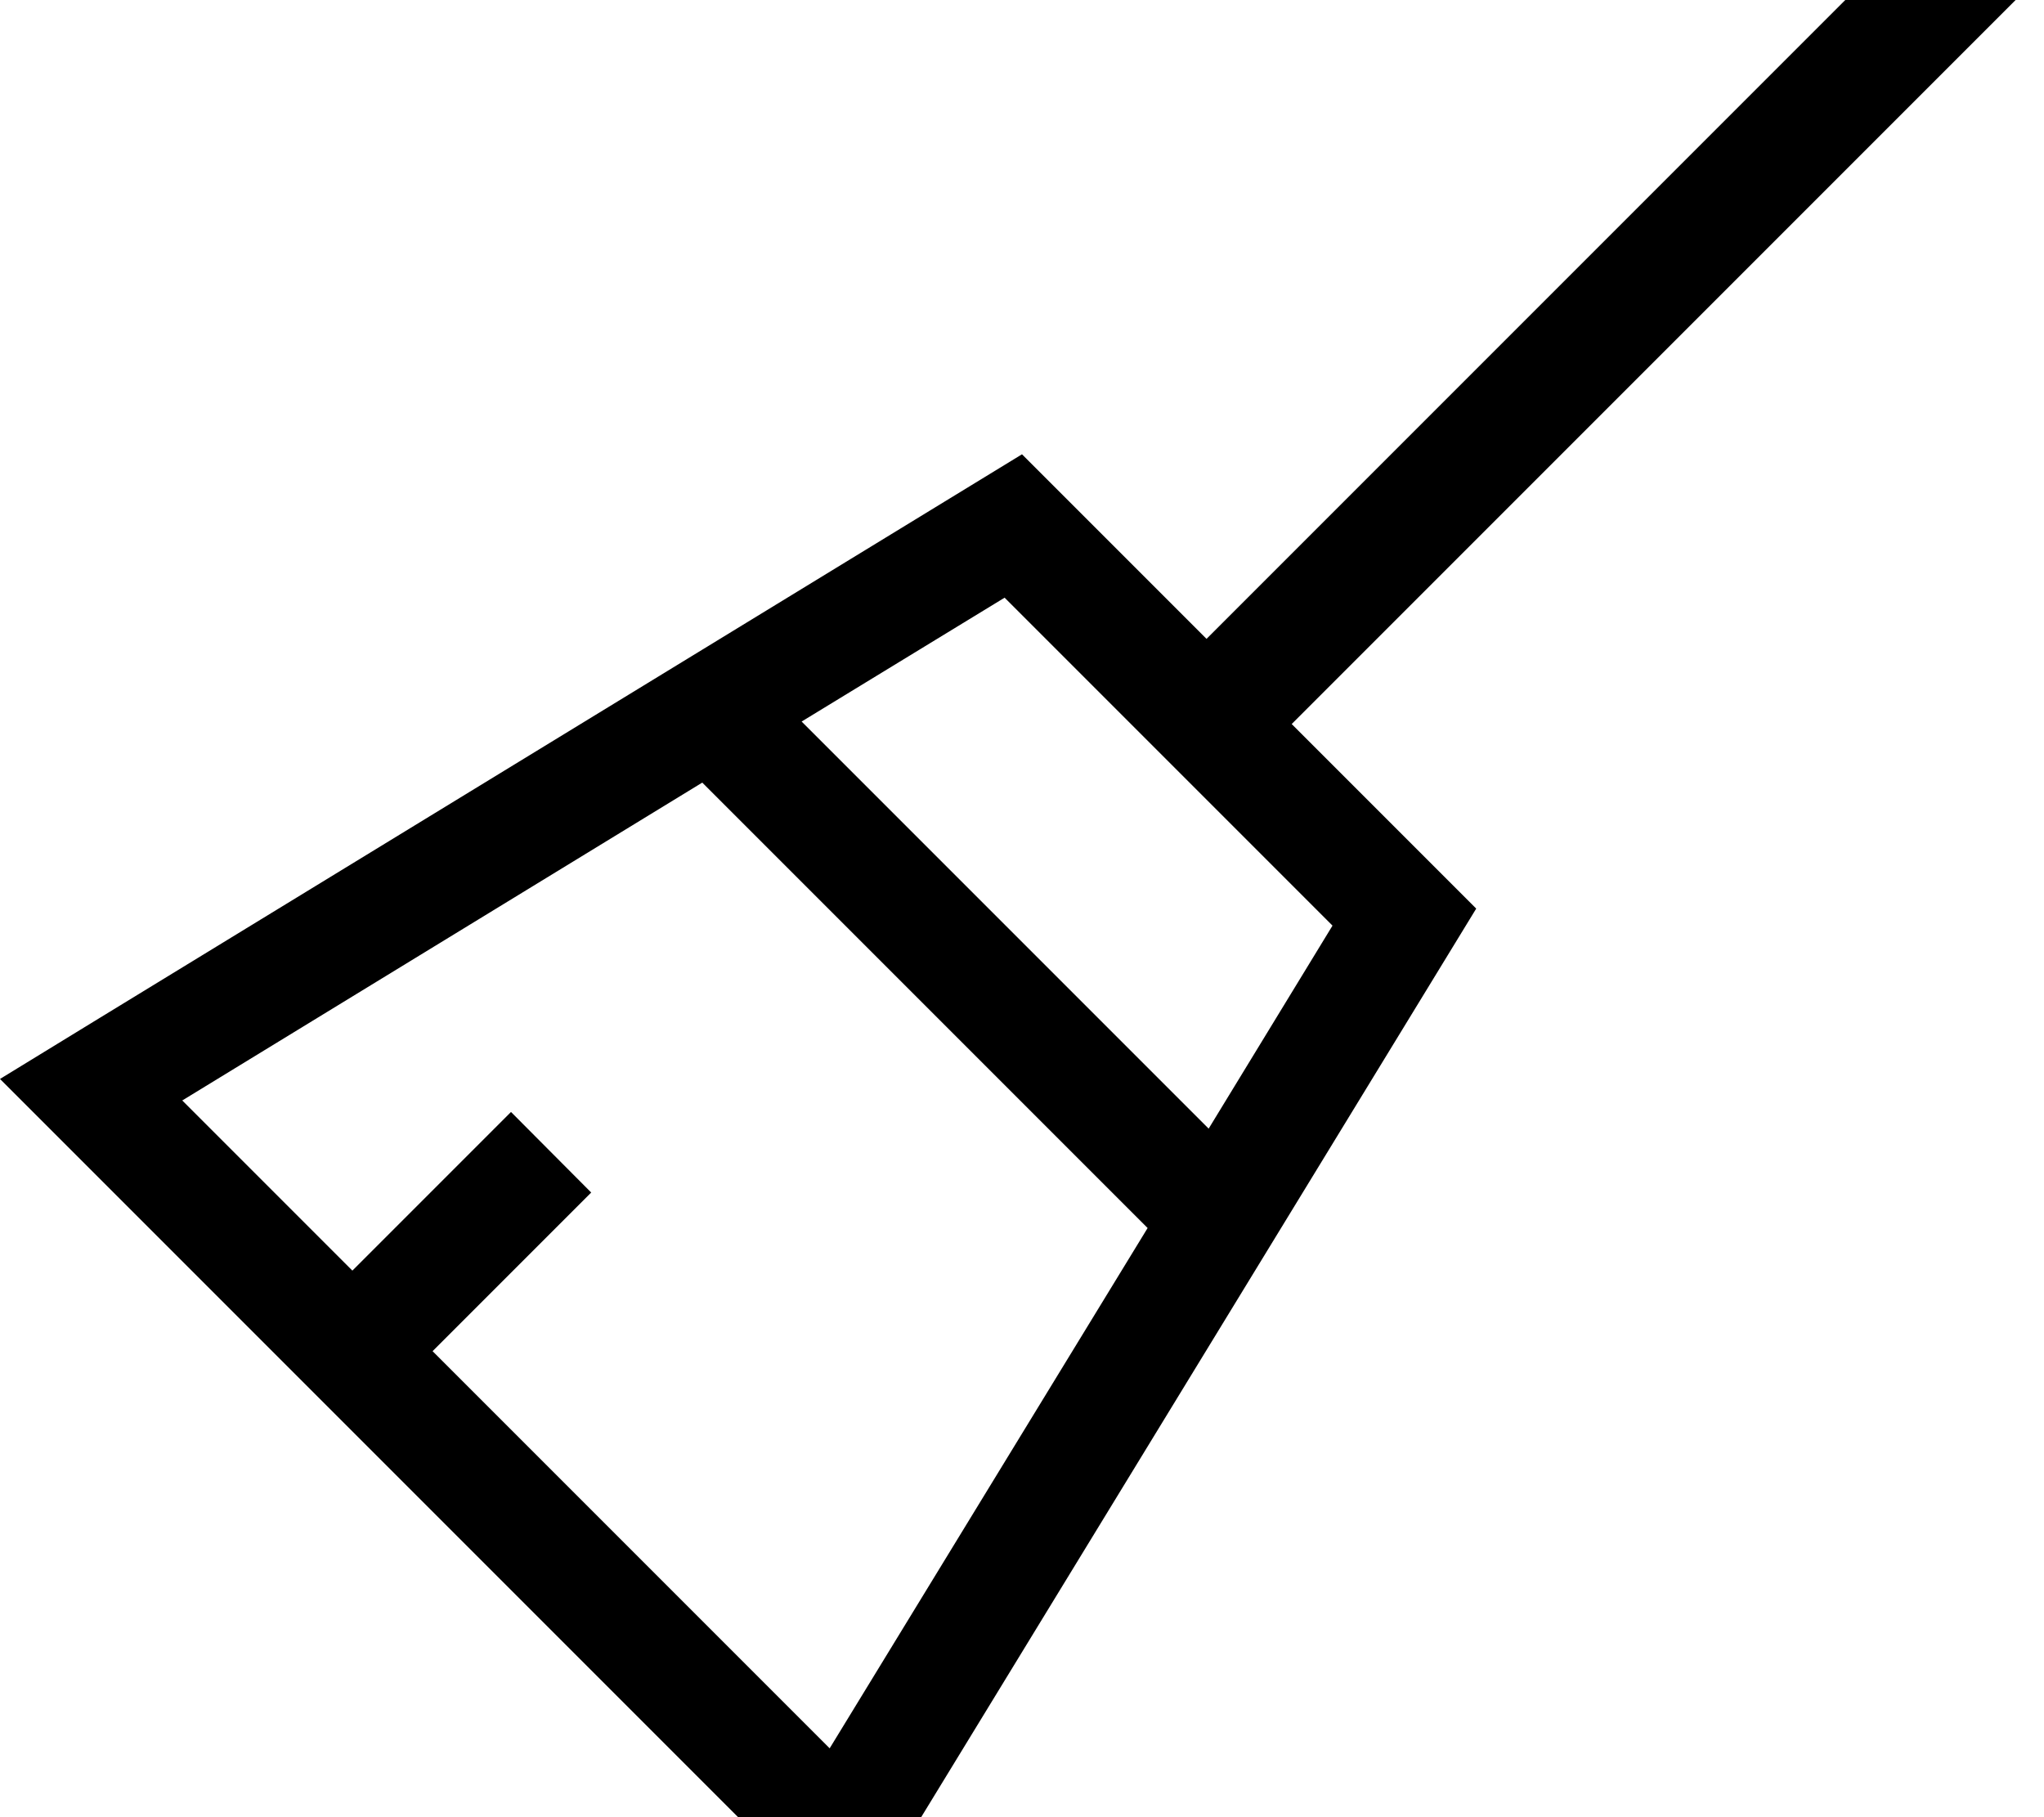 <svg xmlns="http://www.w3.org/2000/svg" viewBox="0 0 576 512"><!--! Font Awesome Pro 7.1.0 by @fontawesome - https://fontawesome.com License - https://fontawesome.com/license (Commercial License) Copyright 2025 Fonticons, Inc. --><path fill="currentColor" d="M340 180L552-32 576-8 364 204 416 256 257.2 515.9 240 544 216.7 520.7 23.3 327.3 0 304 28.1 286.8 288 128 340 180zM51.4 310.1l47.9 47.9c25.9-25.9 40.8-40.8 44.7-44.7L166.6 336c-3.9 3.9-18.8 18.8-44.7 44.7l111.9 111.9 89.6-146.6-125.5-125.5-146.6 89.6zM340.6 318l34.9-57.2-92.4-92.4-57.2 34.9 114.6 114.6z"/></svg>